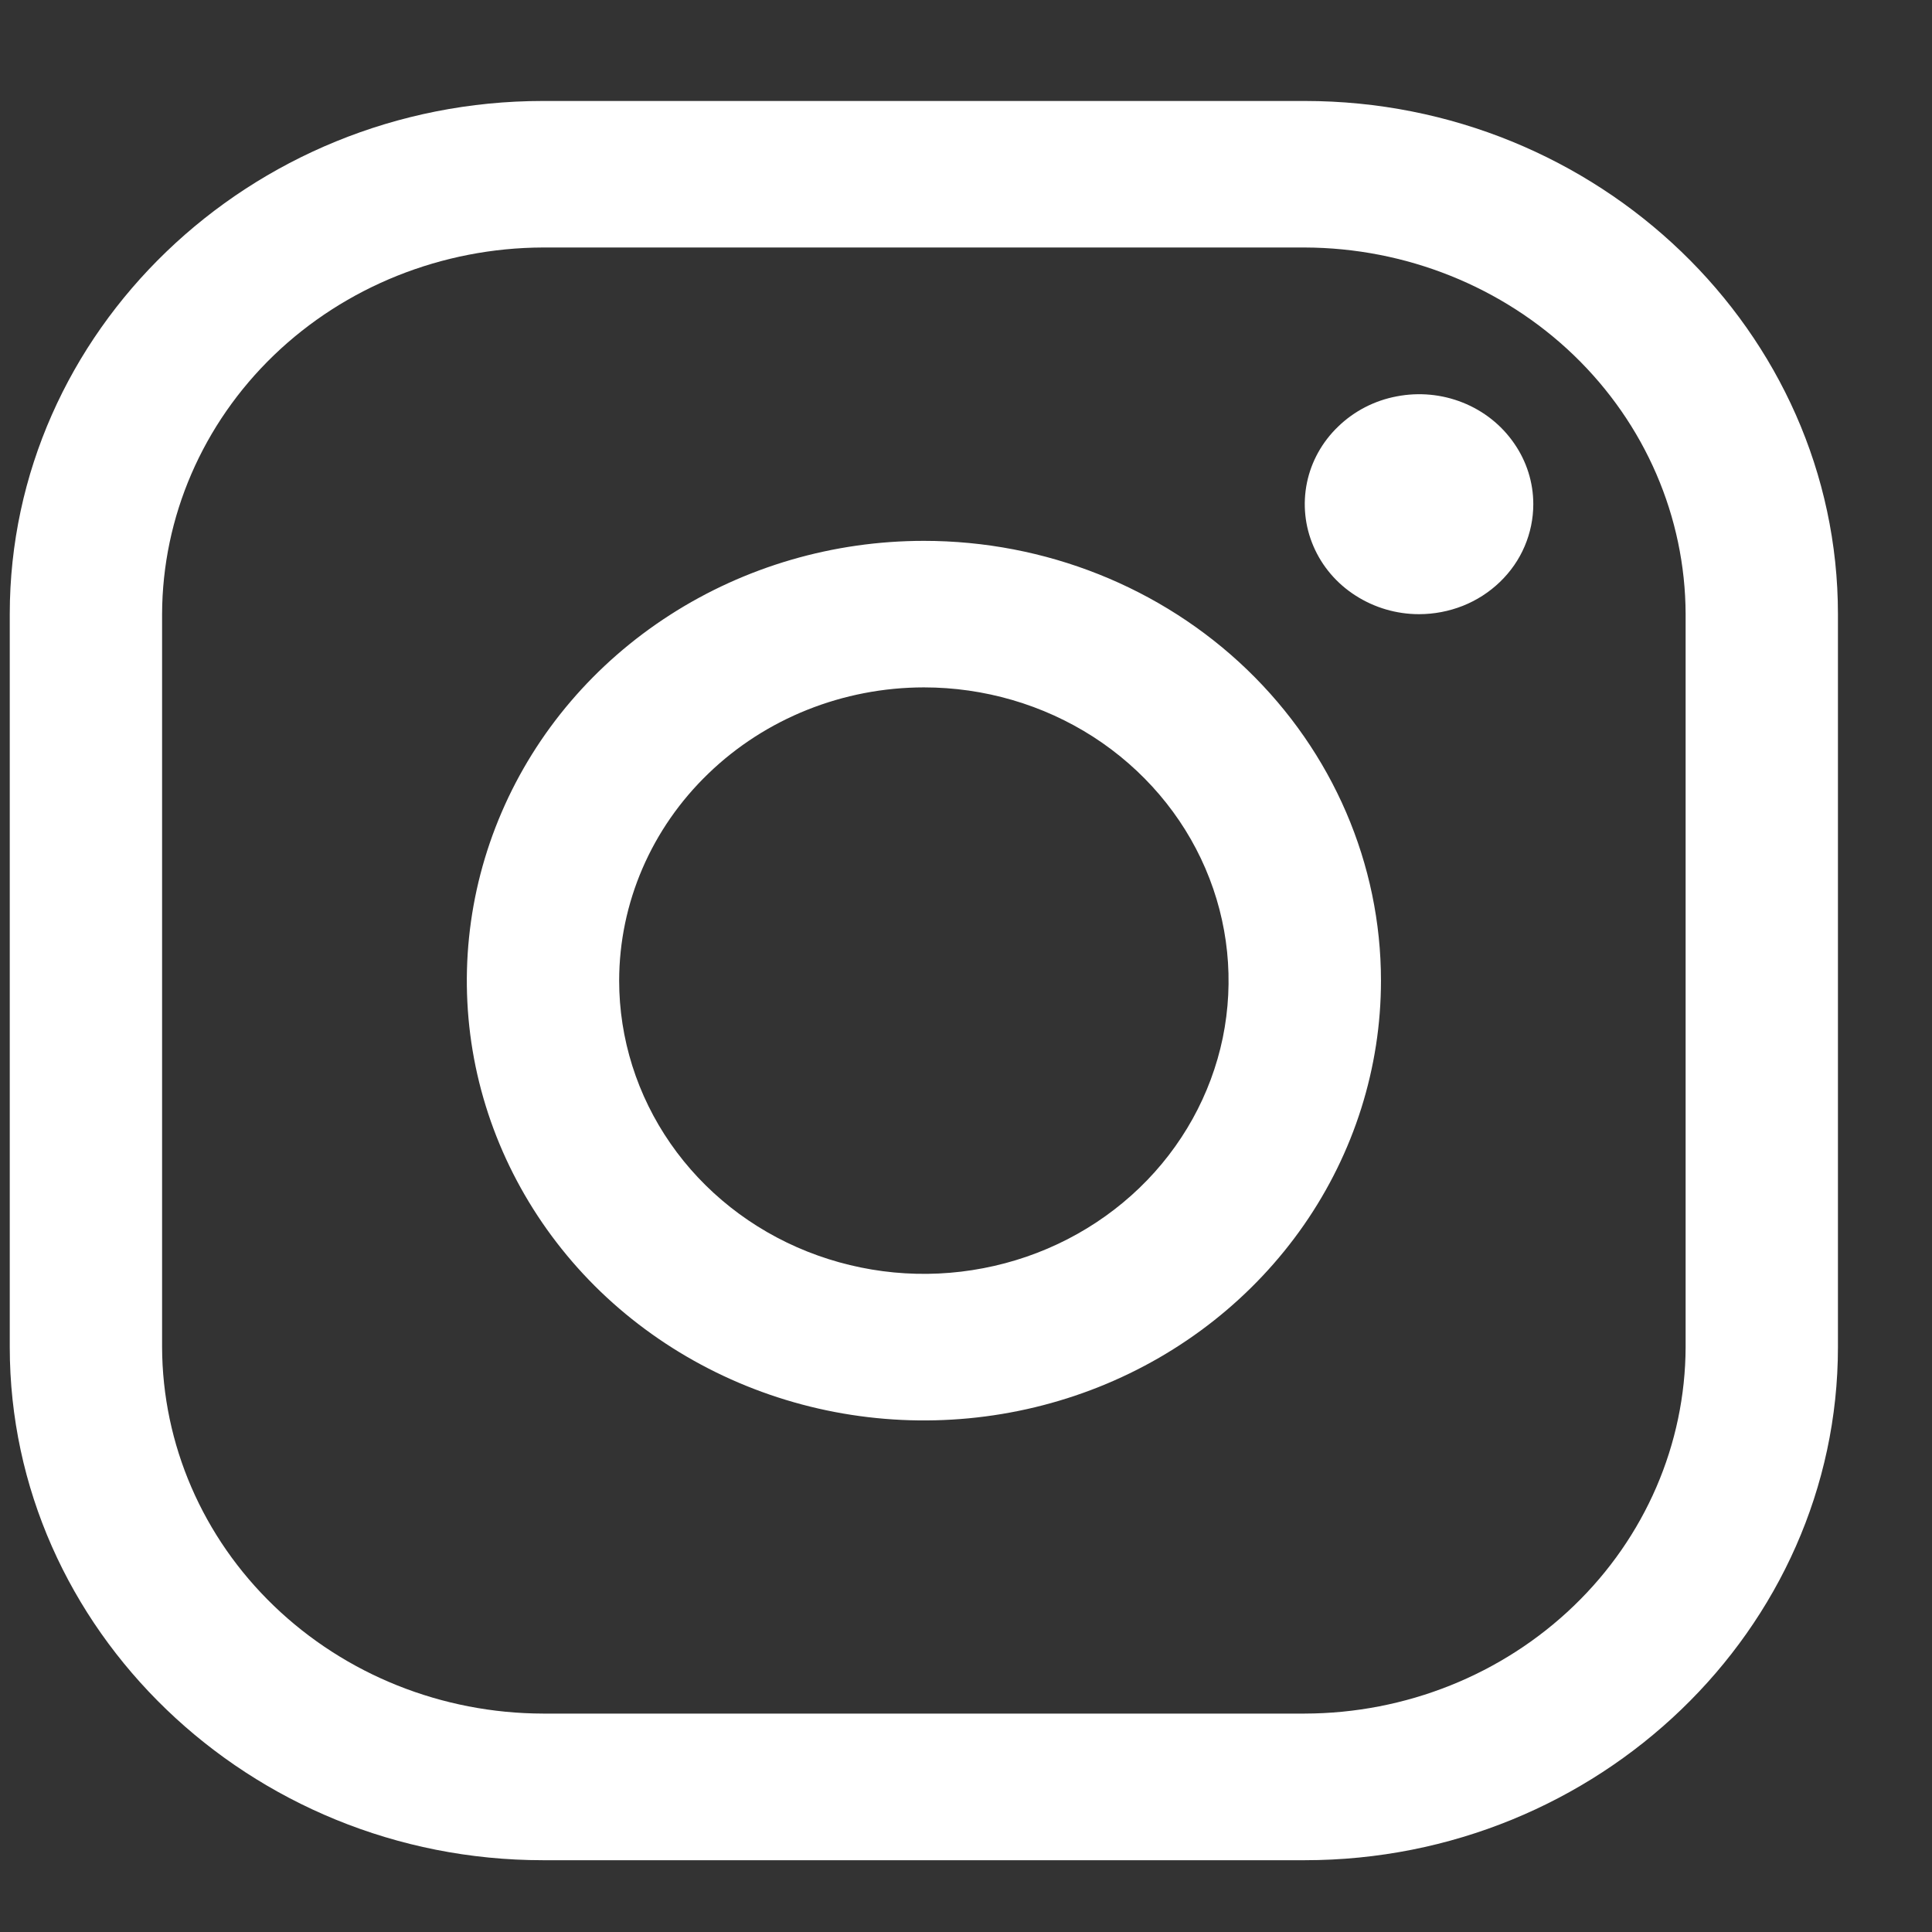 <svg width="19" height="19" viewBox="0 0 19 19" fill="none" xmlns="http://www.w3.org/2000/svg">
<rect x="0" y="0" width="19" height="19" fill="#333333" stroke="none"/>
<g id="Instagram">
<path id="Icon" d="M12.831 2.434C13.824 2.437 14.775 2.818 15.477 3.493C16.179 4.169 16.574 5.084 16.577 6.039V13.248C16.574 14.203 16.179 15.118 15.477 15.793C14.775 16.469 13.824 16.85 12.831 16.852H5.34C4.347 16.85 3.396 16.469 2.694 15.793C1.992 15.118 1.597 14.203 1.594 13.248V6.039C1.597 5.084 1.992 4.169 2.694 3.493C3.396 2.818 4.347 2.437 5.34 2.434H12.831ZM12.831 0.993H5.34C2.456 0.993 0.096 3.263 0.096 6.039V13.248C0.096 16.023 2.456 18.294 5.34 18.294H12.831C15.716 18.294 18.075 16.023 18.075 13.248V6.039C18.075 3.263 15.716 0.993 12.831 0.993Z" fill="white"/>
<path id="Icon_2" d="M13.955 6.04C13.733 6.04 13.516 5.976 13.331 5.857C13.146 5.739 13.002 5.57 12.917 5.372C12.832 5.175 12.81 4.957 12.853 4.747C12.896 4.538 13.003 4.345 13.161 4.194C13.318 4.042 13.518 3.939 13.736 3.898C13.954 3.856 14.18 3.877 14.385 3.959C14.591 4.041 14.766 4.18 14.889 4.358C15.013 4.535 15.079 4.744 15.079 4.958C15.079 5.1 15.05 5.241 14.994 5.372C14.938 5.504 14.855 5.623 14.75 5.724C14.646 5.824 14.522 5.904 14.386 5.958C14.249 6.012 14.103 6.04 13.955 6.04ZM9.086 6.76C9.678 6.76 10.258 6.929 10.751 7.246C11.243 7.563 11.628 8.014 11.854 8.54C12.081 9.067 12.14 9.647 12.025 10.207C11.909 10.766 11.624 11.28 11.205 11.683C10.786 12.086 10.252 12.361 9.67 12.472C9.089 12.584 8.487 12.526 7.939 12.308C7.391 12.09 6.923 11.72 6.594 11.246C6.265 10.772 6.089 10.214 6.089 9.644C6.09 8.879 6.406 8.146 6.968 7.606C7.529 7.065 8.291 6.761 9.086 6.76ZM9.086 5.319C8.197 5.319 7.328 5.572 6.588 6.048C5.849 6.523 5.273 7.198 4.933 7.989C4.593 8.779 4.504 9.649 4.677 10.488C4.851 11.327 5.279 12.098 5.907 12.703C6.536 13.307 7.337 13.719 8.209 13.886C9.081 14.053 9.985 13.967 10.806 13.64C11.627 13.313 12.329 12.758 12.823 12.047C13.317 11.336 13.581 10.499 13.581 9.644C13.581 8.497 13.107 7.397 12.264 6.585C11.421 5.774 10.278 5.319 9.086 5.319Z" fill="white"/>
</g>
</svg>
